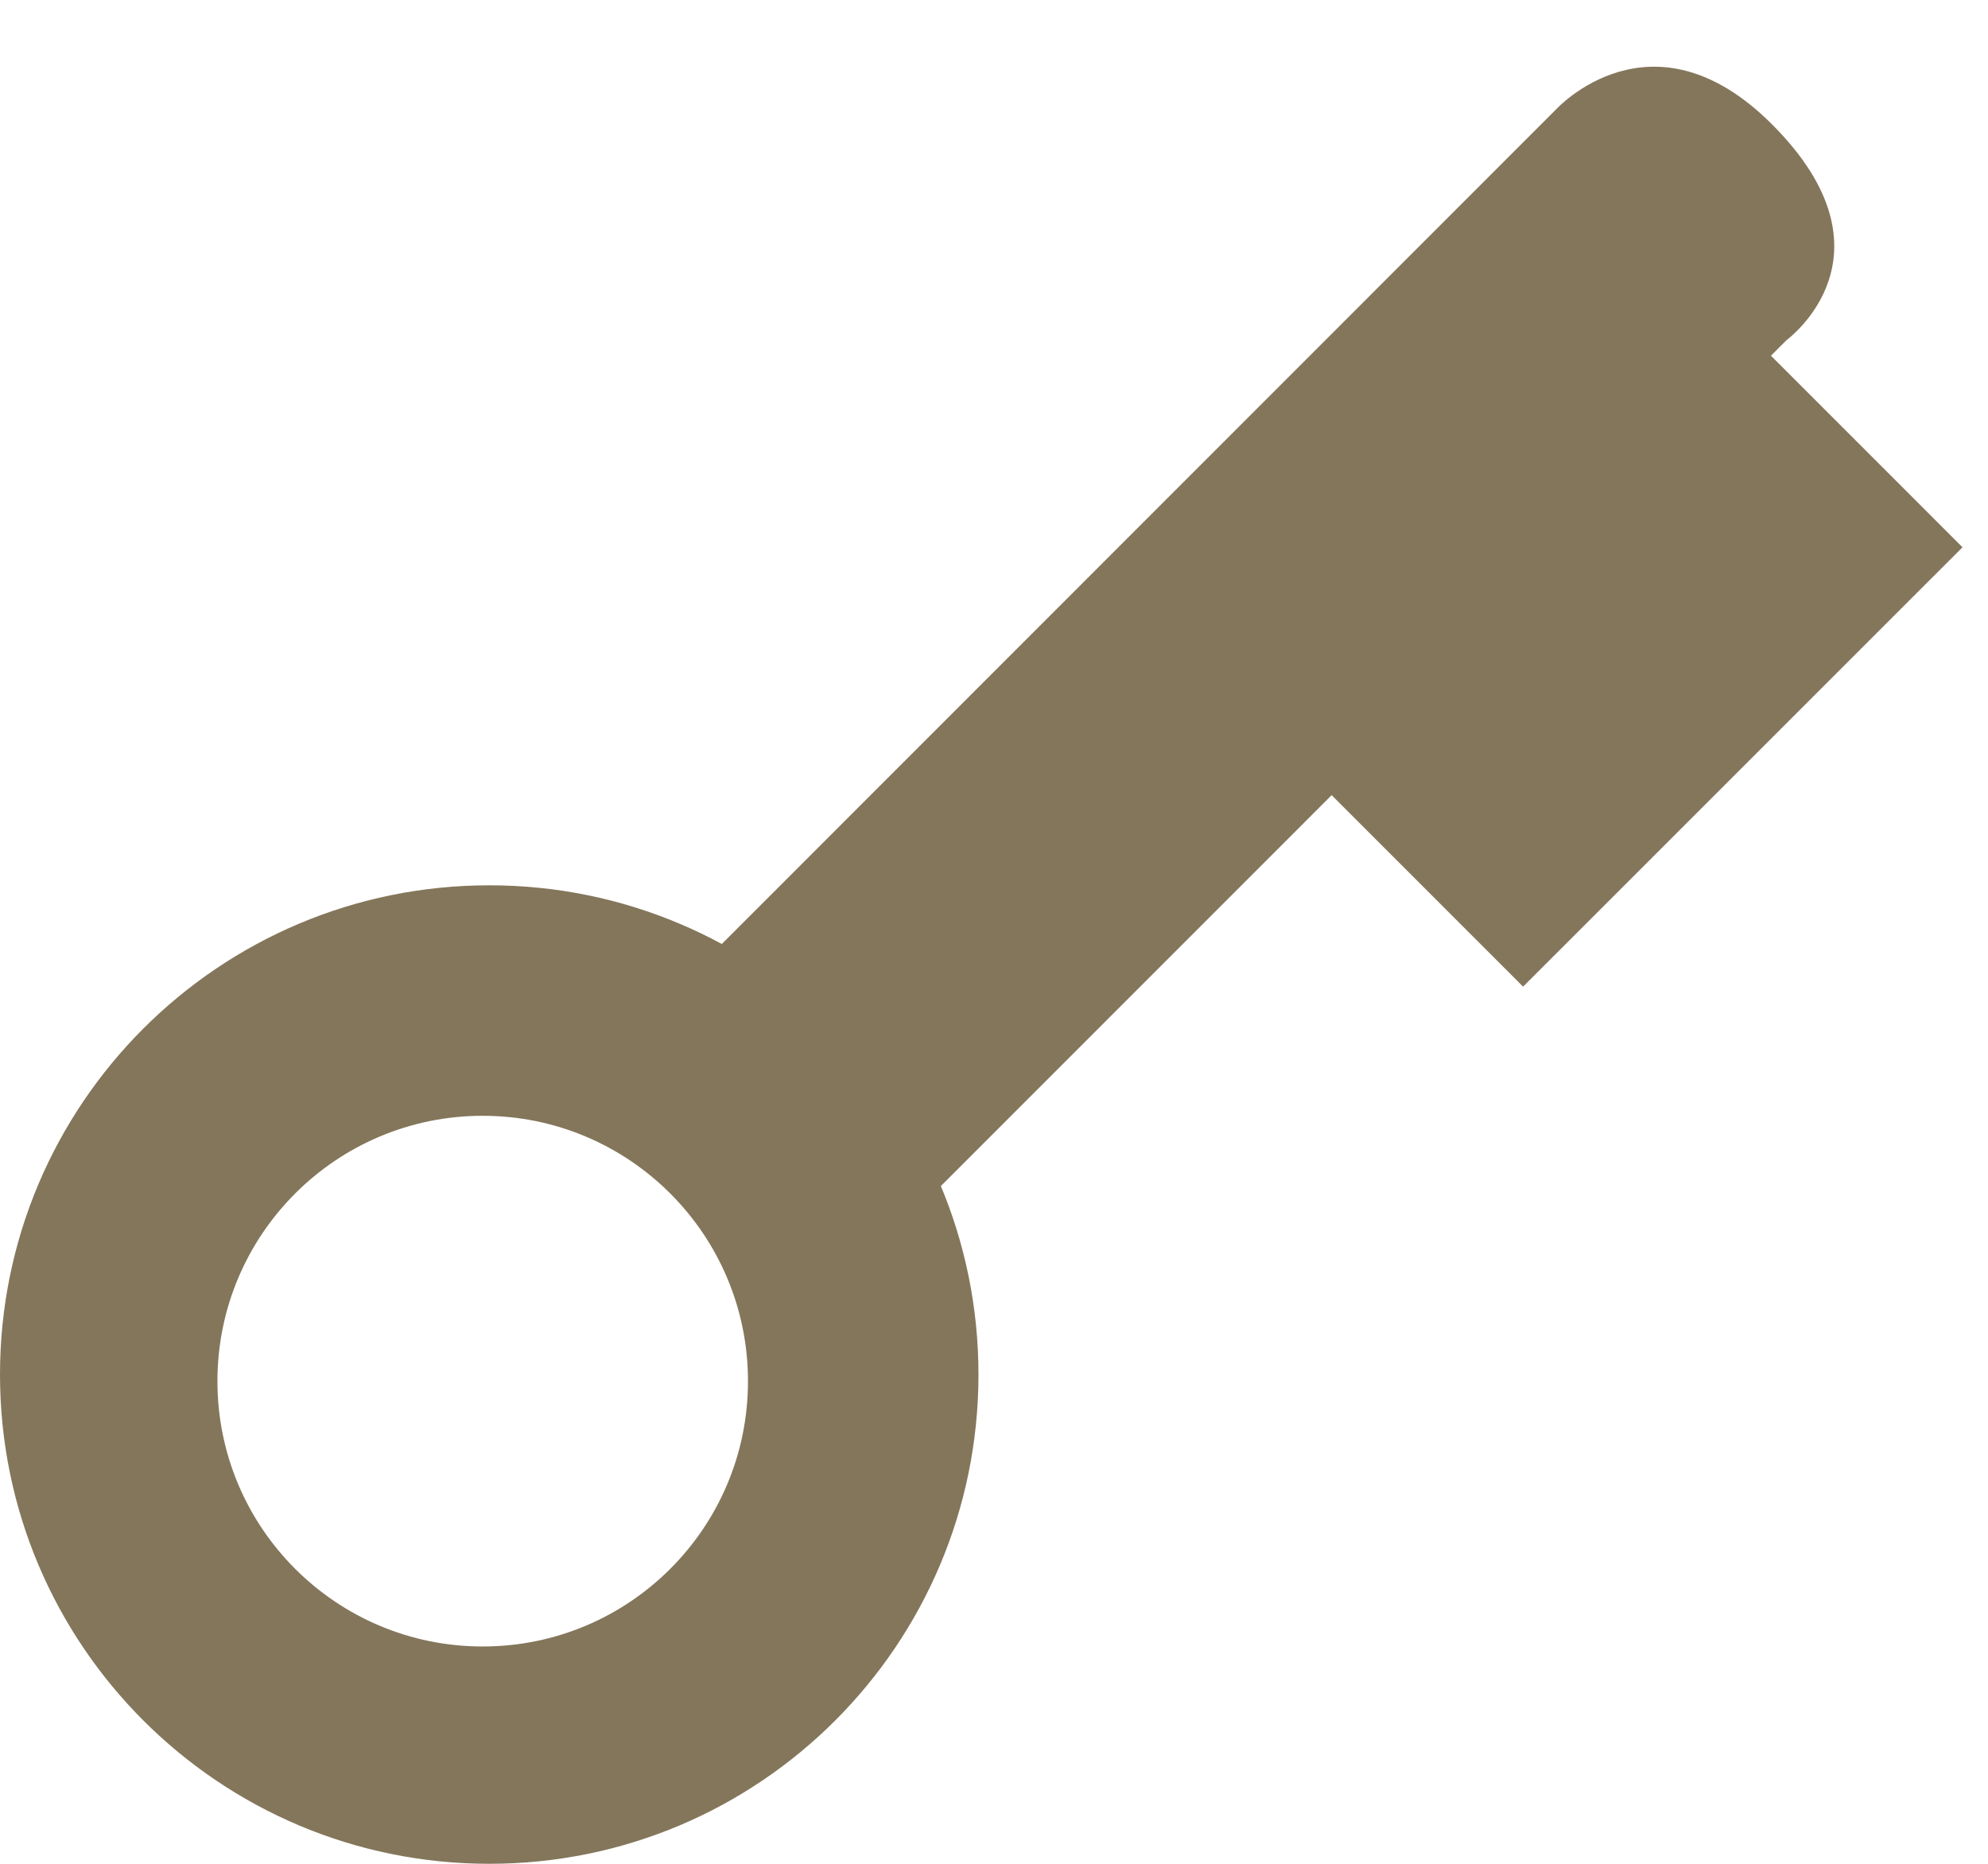 <?xml version="1.0" encoding="UTF-8"?>
<svg width="16px" height="15px" viewBox="0 0 16 15" version="1.1" xmlns="http://www.w3.org/2000/svg" xmlns:xlink="http://www.w3.org/1999/xlink">
    <!-- Generator: Sketch 49.2 (51160) - http://www.bohemiancoding.com/sketch -->
    <title>ic_key</title>
    <desc>Created with Sketch.</desc>
    <defs></defs>
    <g id="Page-1" stroke="none" stroke-width="1" fill="none" fill-rule="evenodd">
        <g id="ThemeStyles" transform="translate(-568, -2029)" fill="#84765B">
            <g id="ic_key" transform="translate(568, 2029)">
                <g id="Group">
                    <path d="M3.938,7.125 C1.763,7.125 0,8.888 0,11.062 C0,13.236 1.763,15 3.938,15 C6.113,15 7.875,13.237 7.875,11.062 C7.875,8.887 6.112,7.125 3.938,7.125 M3.885,8.98 C5.064,8.98 6.02,9.936 6.02,11.116 C6.02,12.296 5.064,13.251 3.885,13.251 C2.706,13.251 1.75,12.296 1.75,11.116 C1.75,9.936 2.706,8.98 3.885,8.98" id="Shape"></path>
                    <path d="M12.522,0.882 L4.974,8.433 L6.829,10.289 L14.379,2.737 C14.379,2.737 15.316,2.055 14.261,1 C13.293,0.032 12.522,0.882 12.522,0.882" id="Shape"></path>
                    <polygon id="Shape" transform="translate(12.482, 4.627) rotate(225.004) translate(-12.482, -4.627) " points="10.297 2.126 14.667 2.126 14.667 7.127 10.297 7.127"></polygon>
                </g>
            </g>
        </g>
    </g>
</svg>